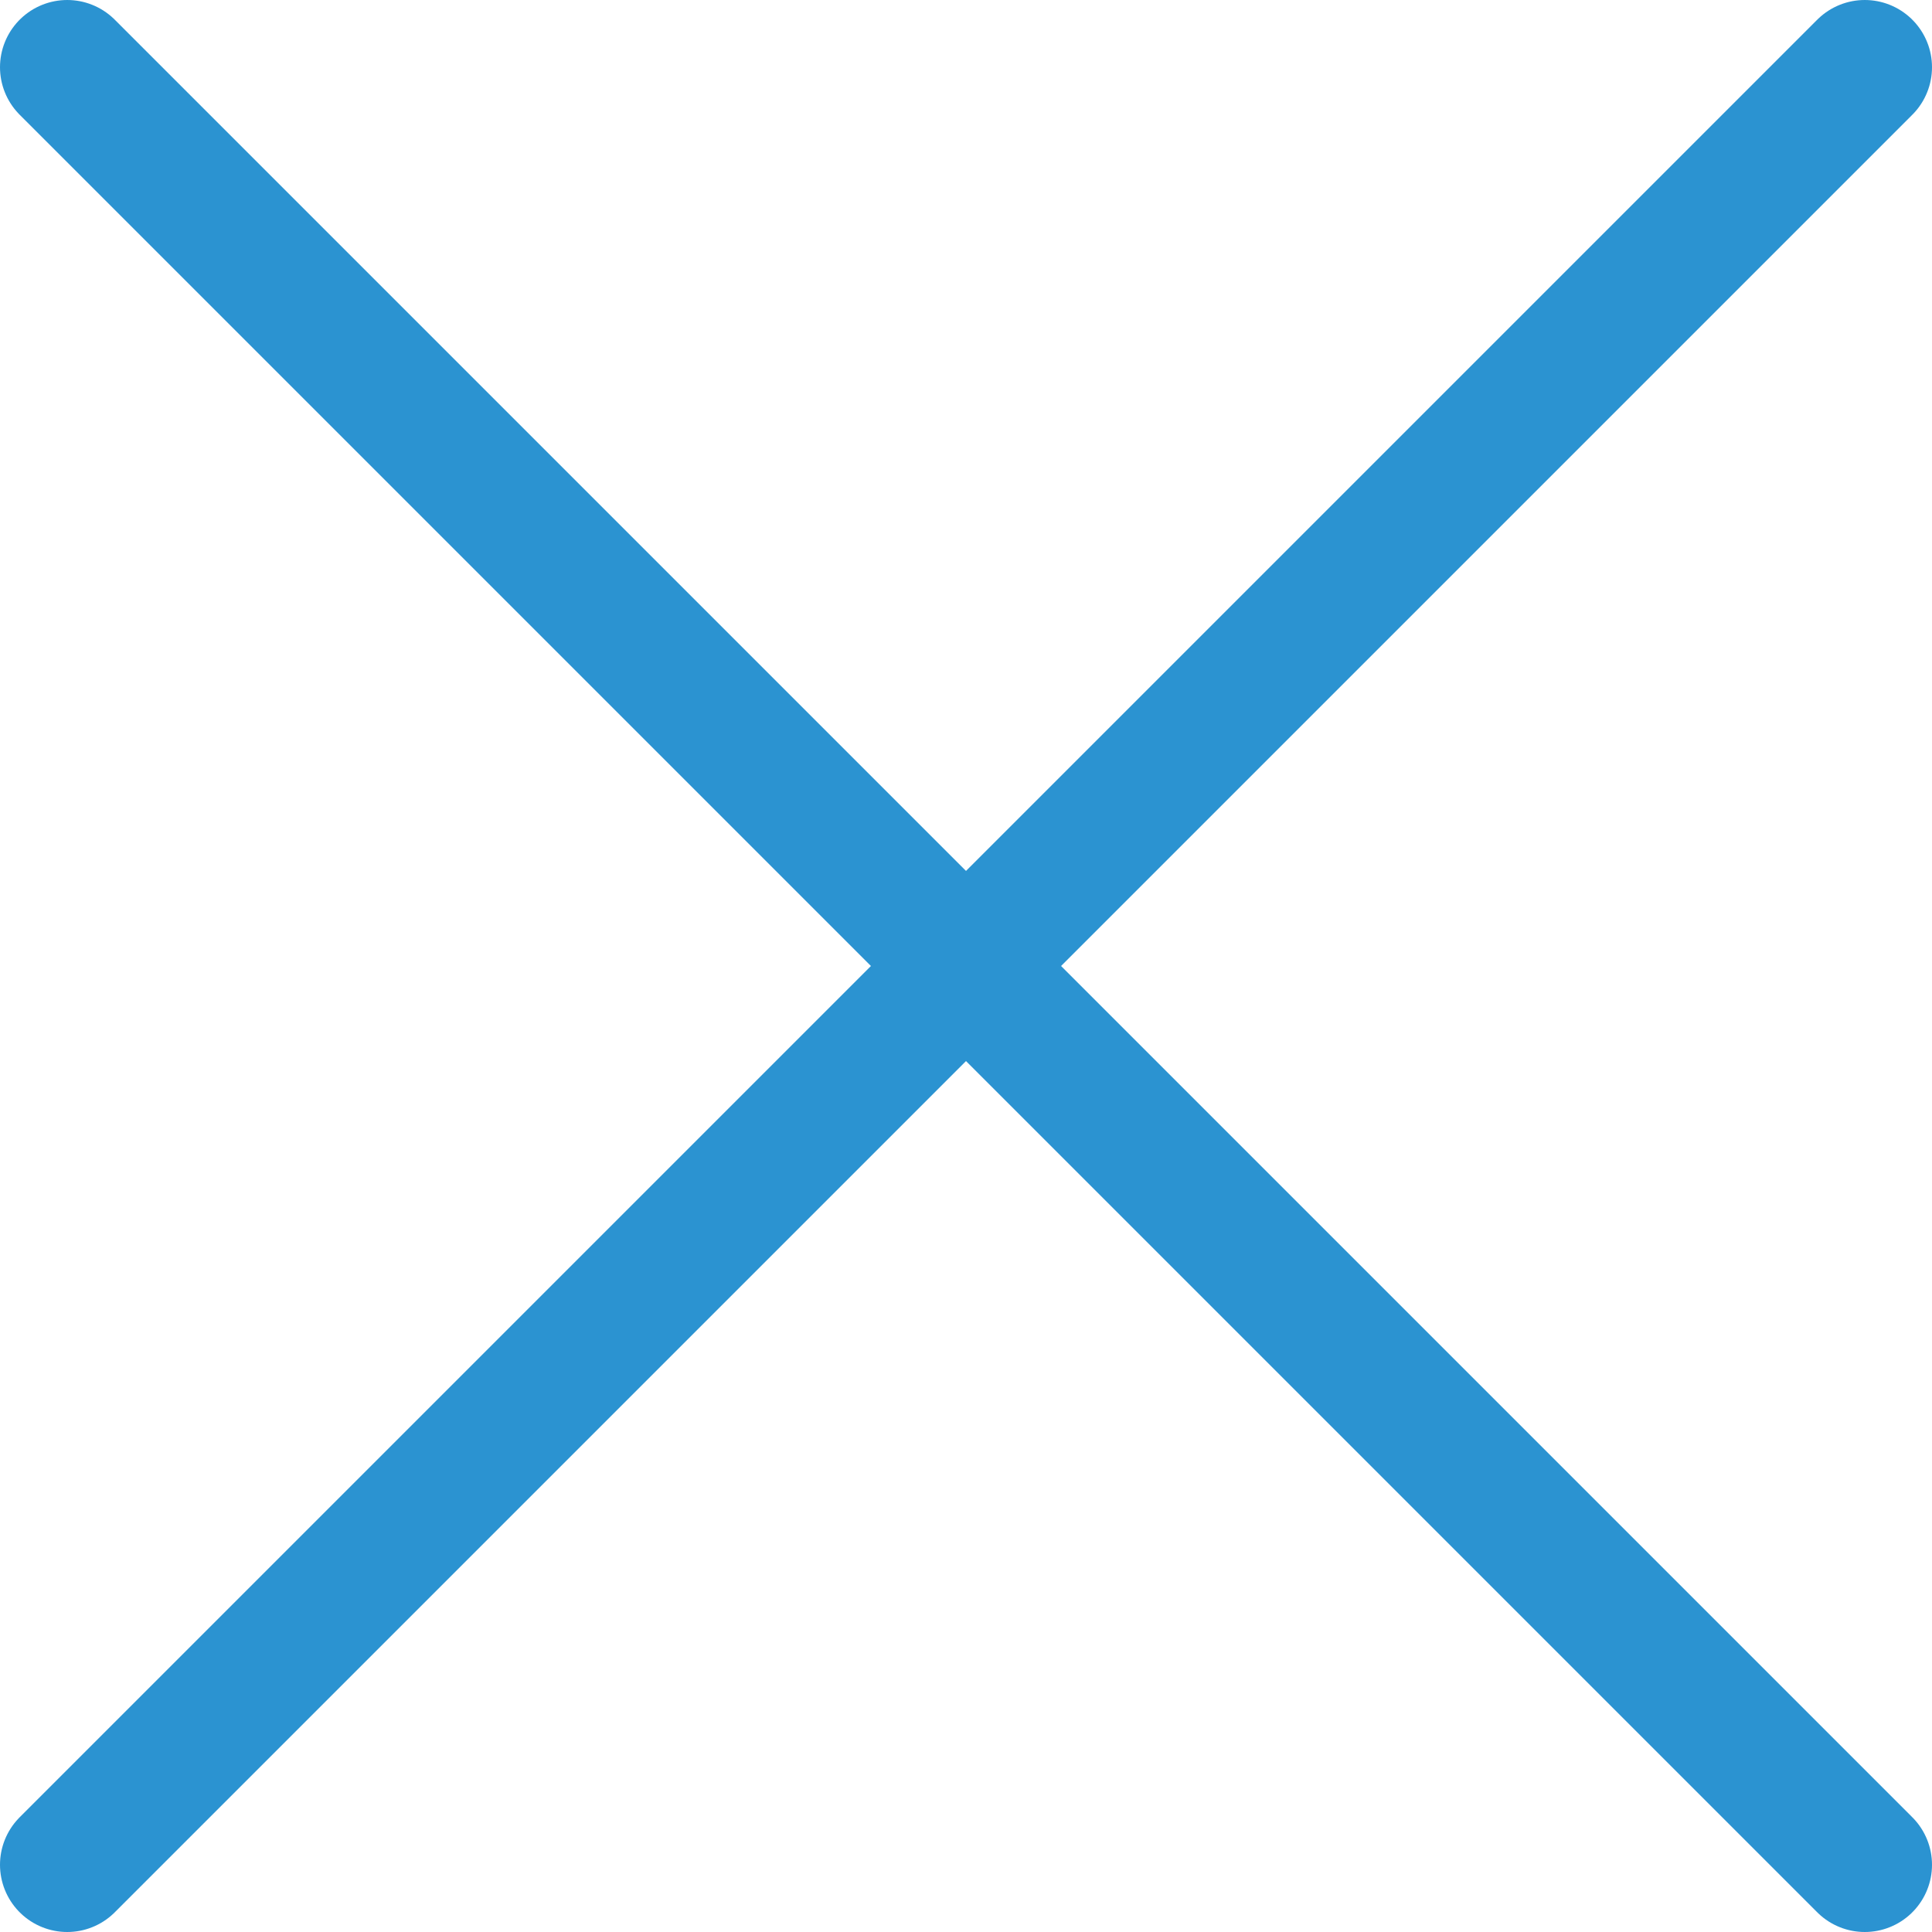 <svg xmlns="http://www.w3.org/2000/svg" viewBox="0 0 28.74 28.74"><defs><style>.cls-1{fill:none;stroke:#2B93D1;stroke-linecap:round;stroke-miterlimit:10;stroke-width:2px;}</style></defs><g id="Layer_2" data-name="Layer 2"><g id="Layer_1-2" data-name="Layer 1"><path class="cls-1" d="M1,27.74,27.74,1"/><path class="cls-1" d="M27.74,27.74,1,1"/></g></g></svg>
